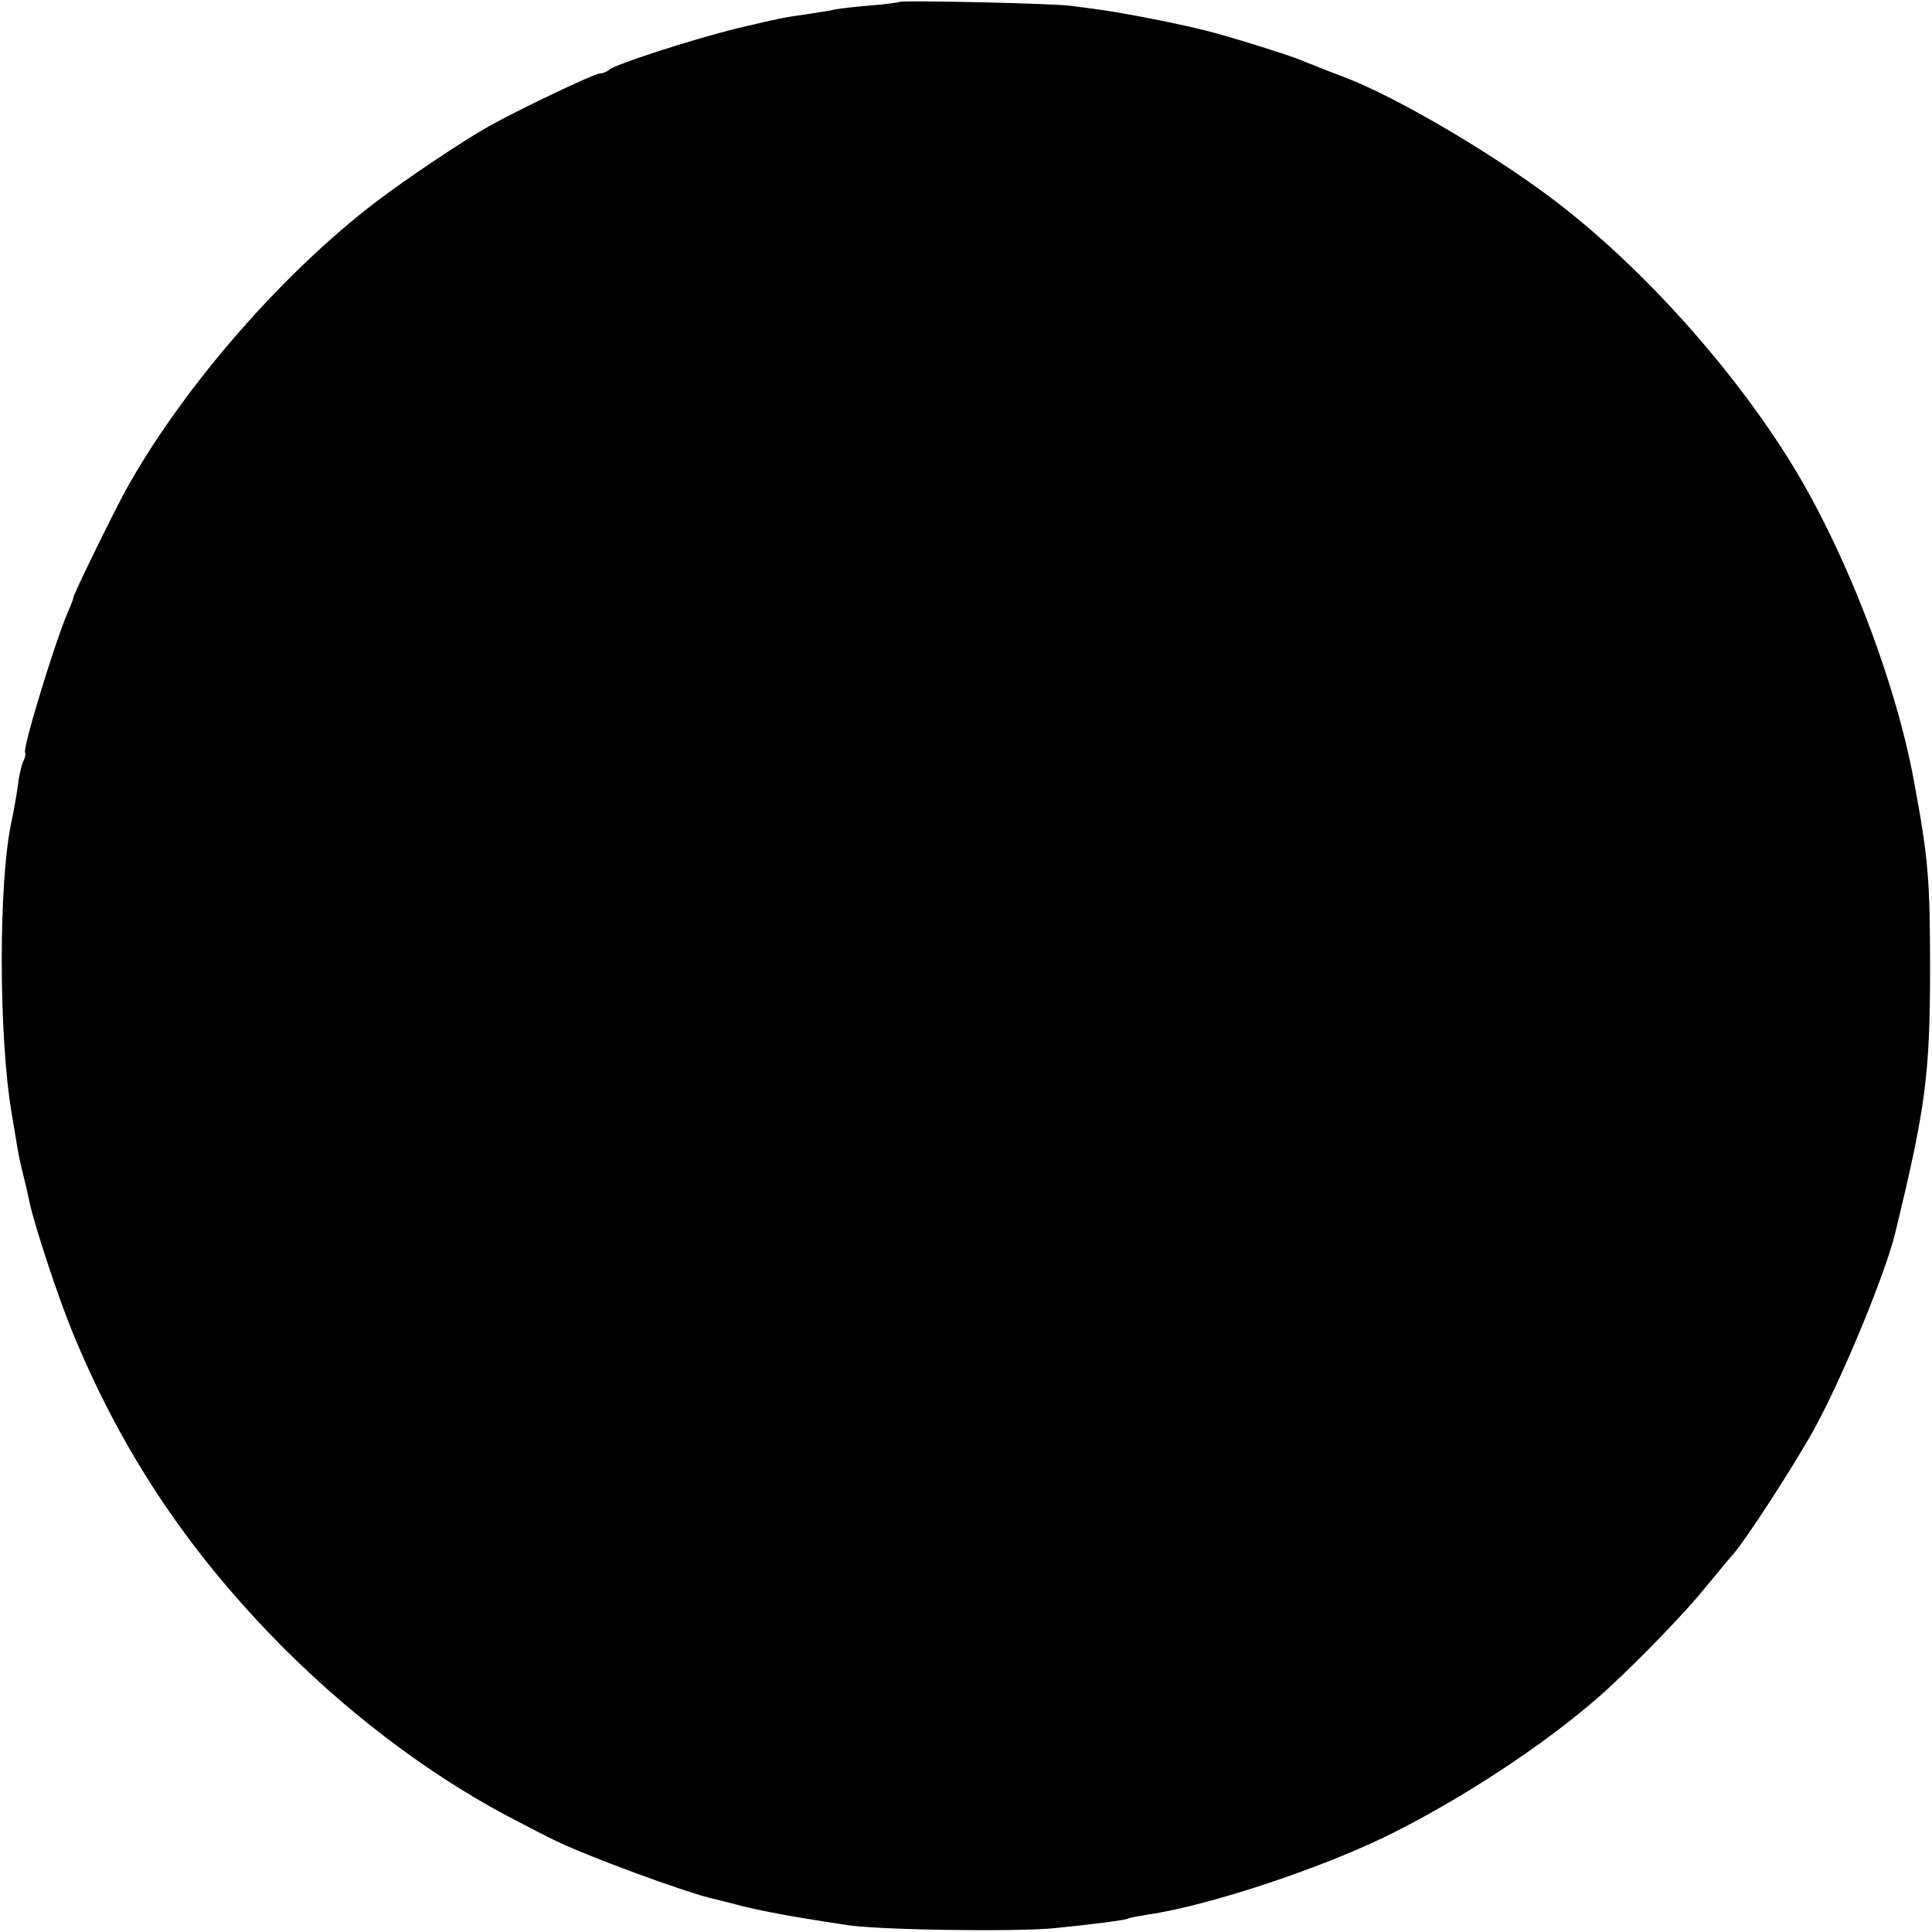 <?xml version="1.0" standalone="no"?>
<!DOCTYPE svg PUBLIC "-//W3C//DTD SVG 20010904//EN"
 "http://www.w3.org/TR/2001/REC-SVG-20010904/DTD/svg10.dtd">
<svg version="1.0" xmlns="http://www.w3.org/2000/svg"
 width="500pt" height="500pt" viewBox="0 0 500 500"
 preserveAspectRatio="xMidYMid meet">
<g transform="translate(0,500) scale(0.1,-0.1)"
fill="#000000" stroke="none">
<path d="M2328 4995 c-2 -1 -34 -6 -73 -9 -38 -3 -80 -8 -92 -10 -11 -3 -43
-8 -70 -12 -69 -10 -69 -10 -184 -37 -118 -29 -319 -94 -333 -108 -6 -5 -16
-9 -23 -9 -14 0 -206 -91 -288 -137 -68 -38 -214 -136 -294 -197 -239 -183
-490 -470 -638 -731 -29 -50 -143 -283 -143 -291 0 -3 -6 -20 -14 -37 -34 -79
-119 -357 -111 -365 2 -3 0 -12 -4 -21 -5 -9 -12 -38 -15 -66 -4 -27 -11 -68
-16 -90 -34 -154 -34 -554 0 -755 5 -30 12 -71 15 -90 3 -19 10 -51 15 -70 5
-19 11 -46 14 -60 11 -60 78 -264 120 -363 129 -309 303 -565 545 -807 186
-185 398 -341 609 -448 23 -12 59 -31 80 -41 80 -41 352 -141 422 -156 8 -2
33 -8 56 -14 43 -12 126 -28 184 -37 19 -3 62 -10 95 -15 76 -14 446 -19 545
-9 108 11 184 21 190 25 3 2 26 6 50 10 160 23 466 125 640 214 202 102 421
250 556 375 81 75 197 195 242 251 32 38 65 79 75 90 34 37 165 240 214 330
74 136 183 401 208 505 78 321 90 408 90 685 0 230 -5 285 -41 480 -49 269
-185 617 -330 845 -159 251 -394 507 -614 671 -161 120 -396 257 -525 307 -27
10 -59 23 -70 27 -11 5 -22 9 -25 10 -3 1 -12 5 -20 8 -31 14 -207 68 -250 78
-25 6 -54 13 -65 15 -57 13 -175 35 -210 39 -22 3 -56 8 -75 10 -38 6 -436 15
-442 10z"/>
</g>
</svg>
